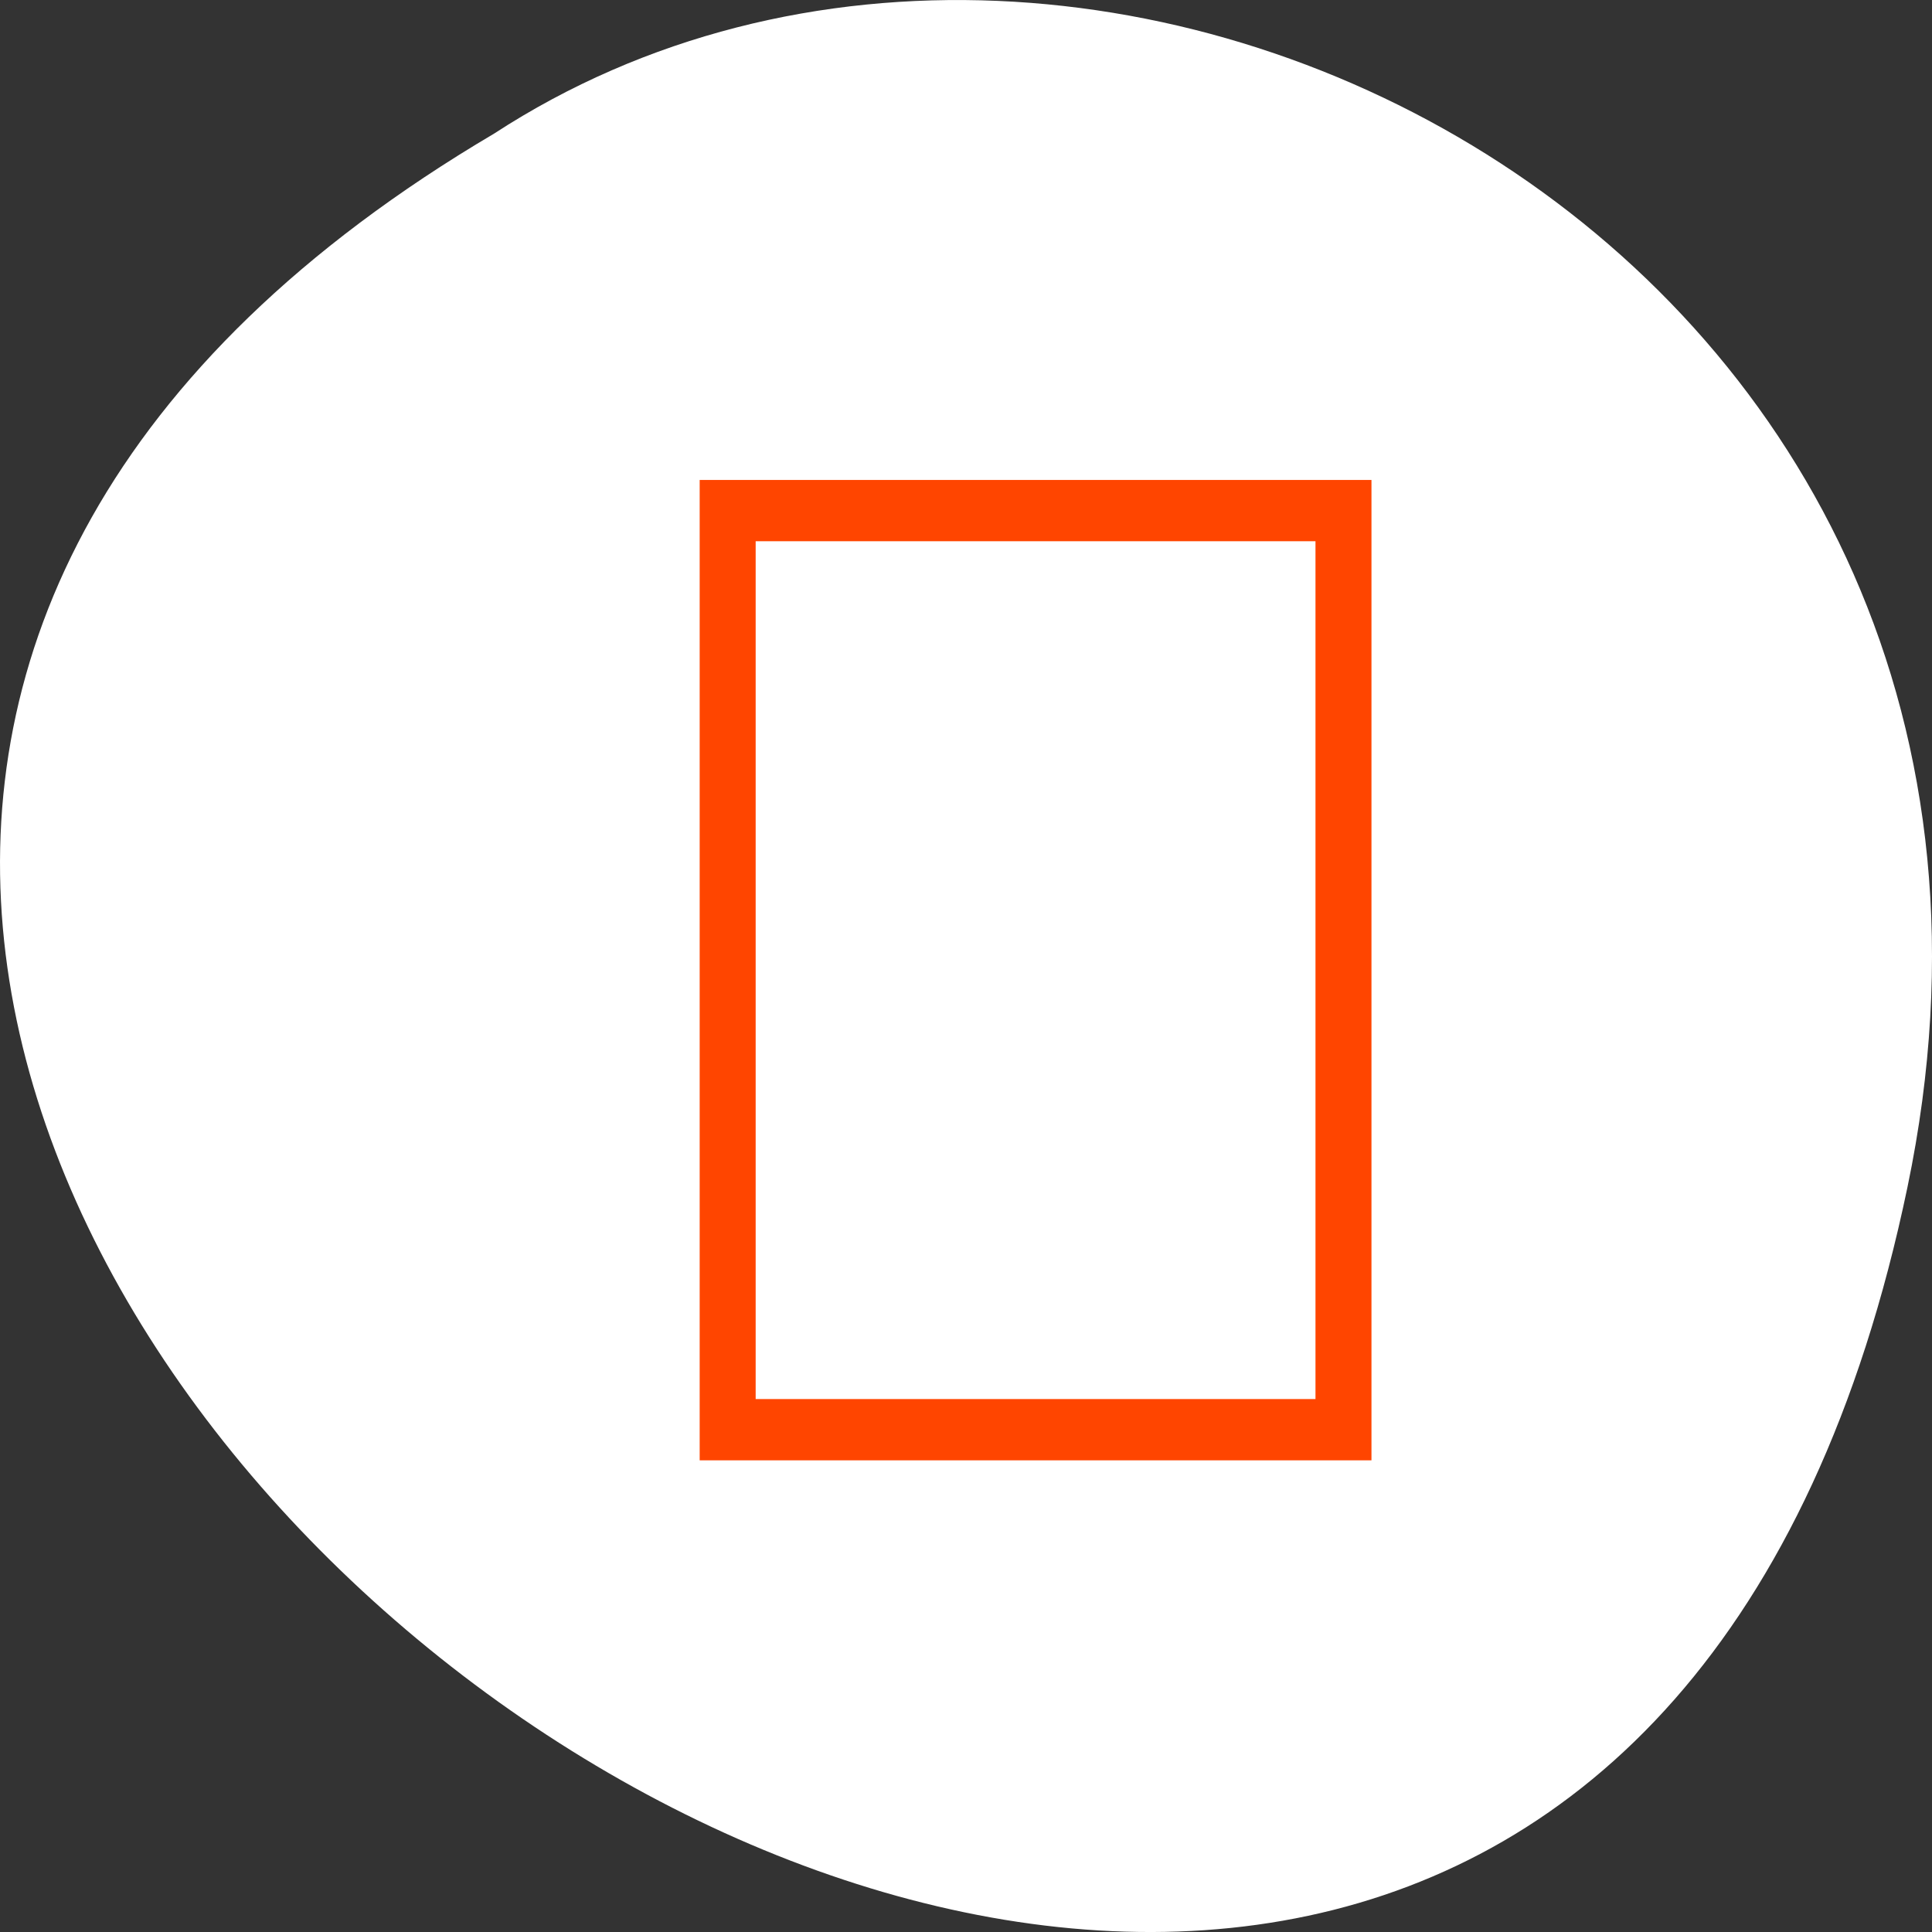 <svg xmlns="http://www.w3.org/2000/svg" viewBox="0 0 256 256"><rect x="0" y="0" width="256" height="256" fill="#333333" stroke="none"/><g transform="translate(0 -796.36)"><path d="m 252.75 953.66 c -49.981 239.91 -393.86 -17.642 -187.29 -139.59 80.25 -52.27 213 16.2 187.29 139.59 z" style="fill:#ffffff;color:#000"/><path transform="matrix(7.418 0 0 8.119 55.621 835.6)" d="m 5,3 v 1 15 h 1 10 1 V 3 H 16 5 z M 6,4 H 16 V 18 H 6 V 4 z" style="fill:#ff4500"/></g></svg>